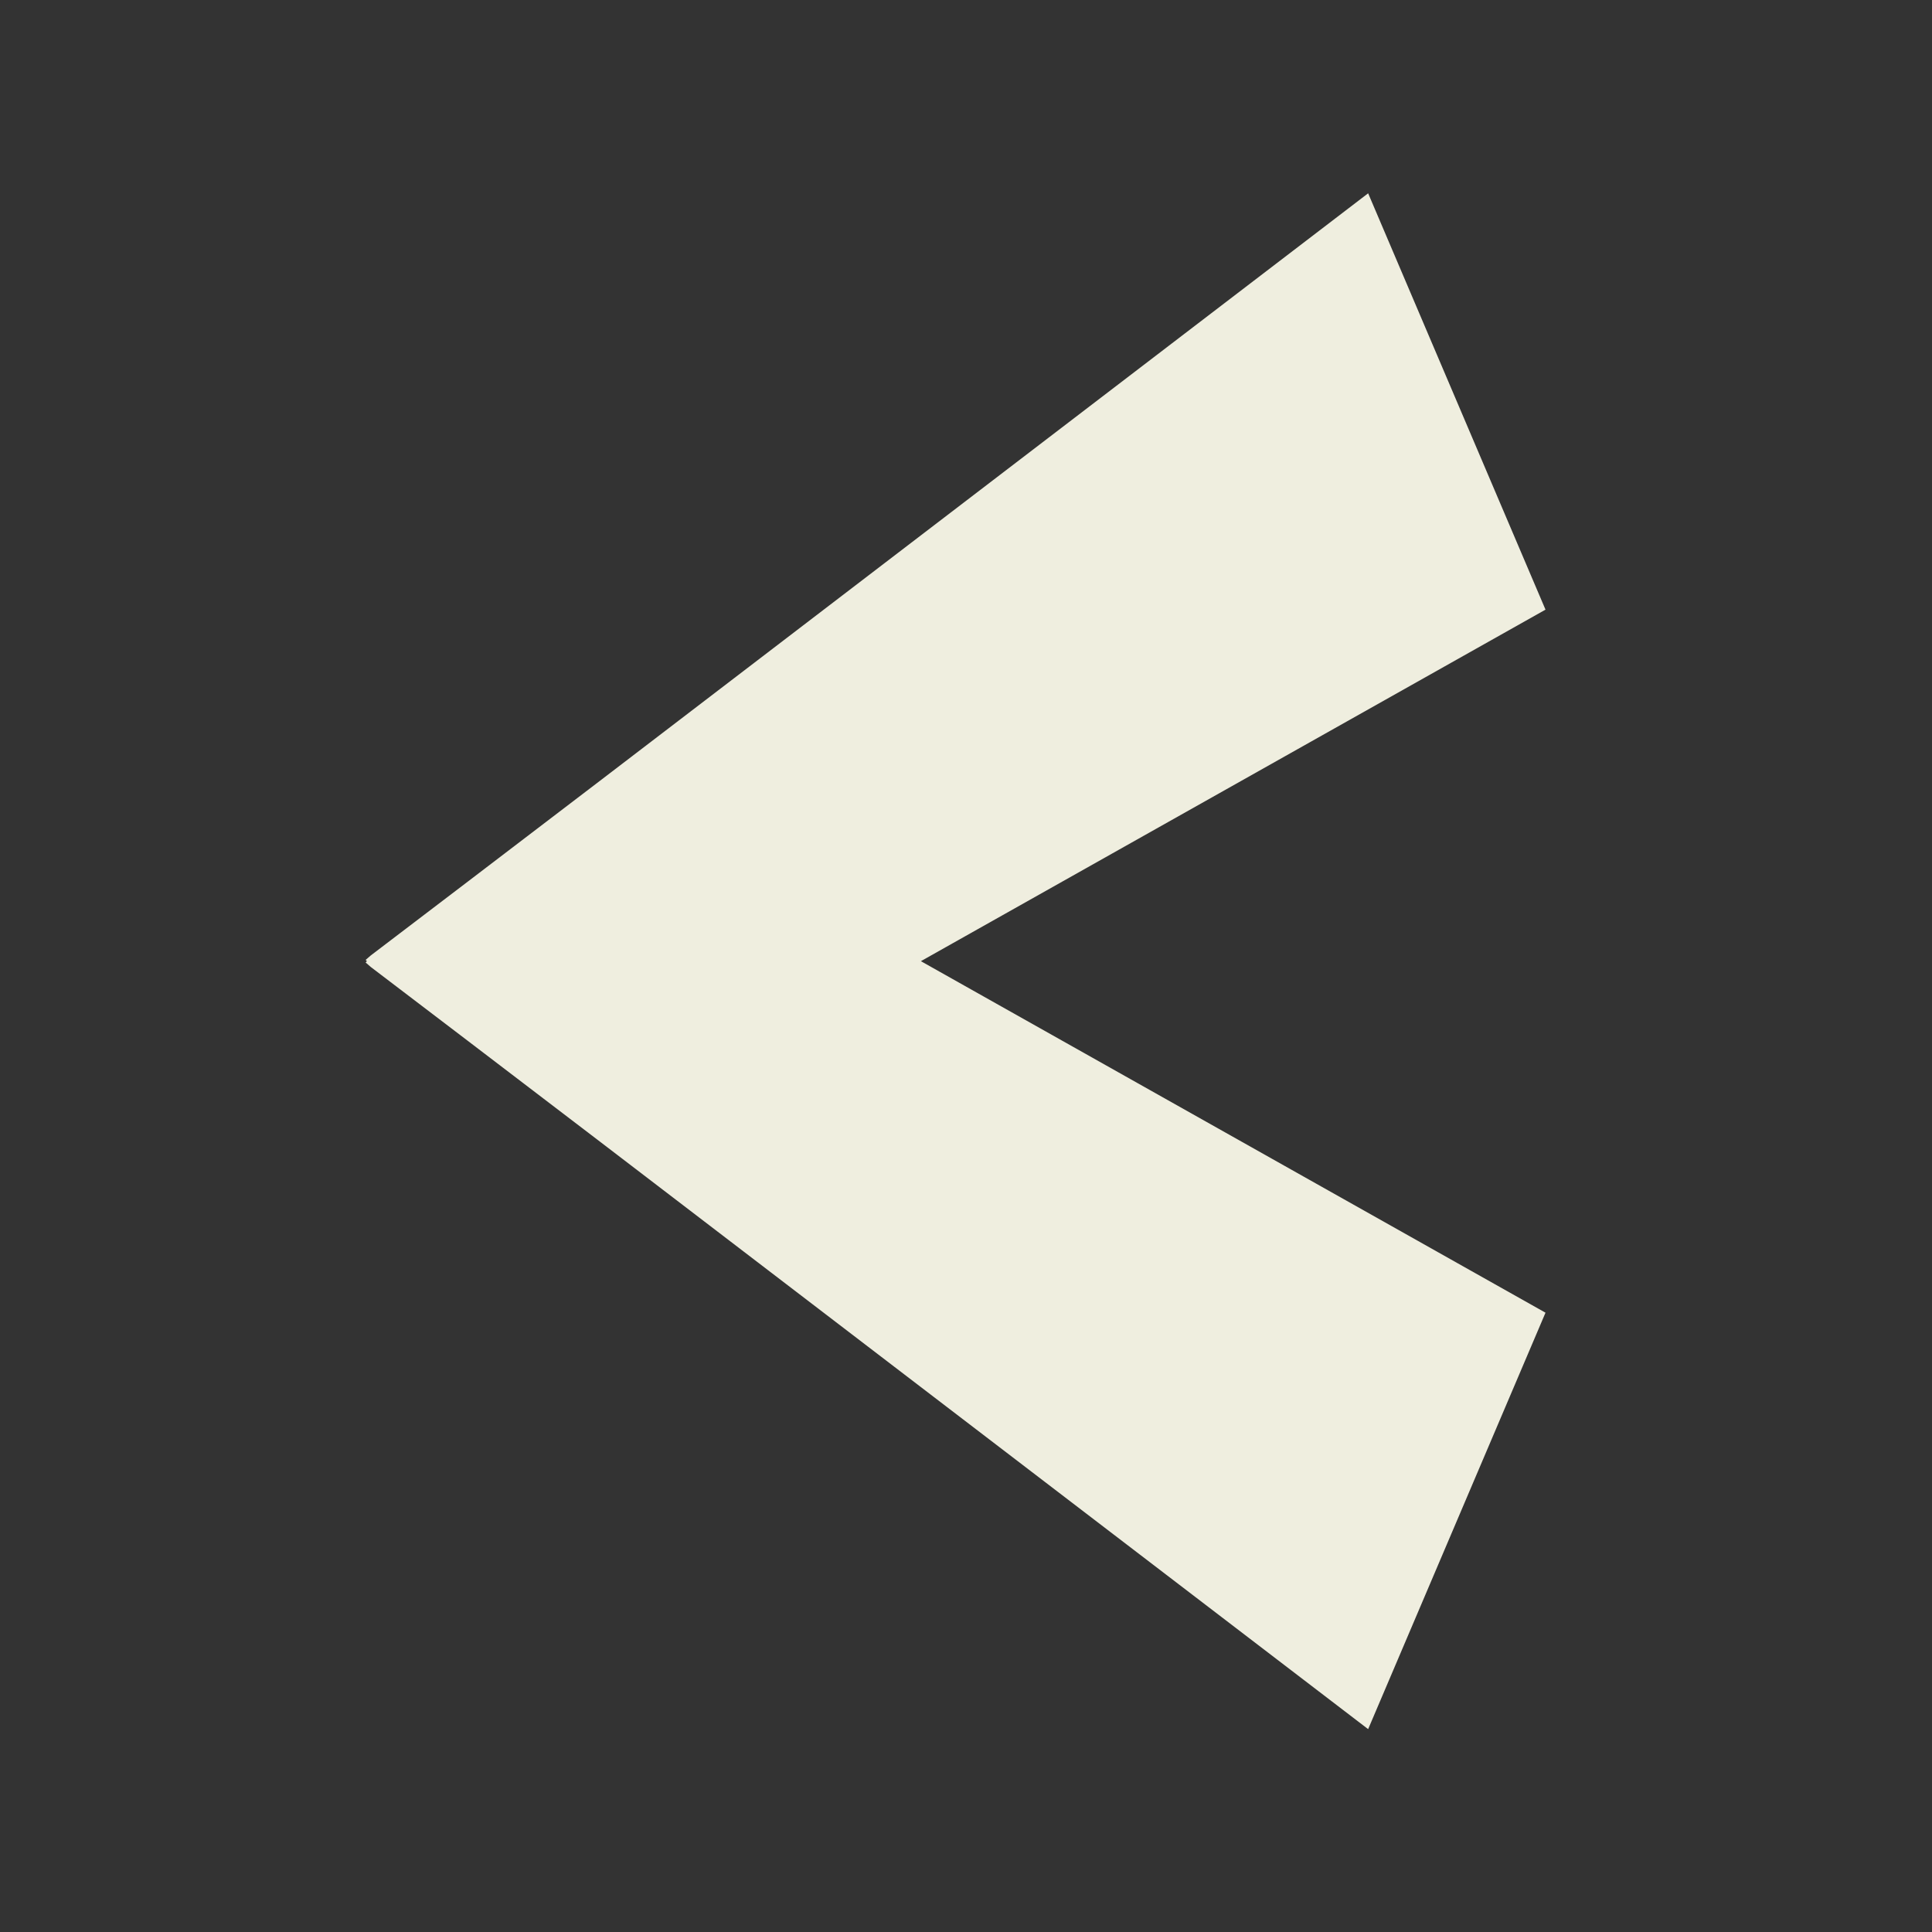 <svg width="20" height="20" viewBox="0 0 20 20" fill="none" xmlns="http://www.w3.org/2000/svg">
<rect x="0" y="0" width="20" height="20" fill="#333333" stroke="none"/>
<path d="M15.999 13.589L14.163 17.9L6.213 11.82L4.843 10.775L3.838 10.01L3.785 9.964L3.798 9.95L3.785 9.937L3.838 9.891L4.843 9.126L6.213 8.081L14.163 2.001L15.999 6.311L9.533 9.95L15.999 13.589Z" fill="#EFEEDF"/>
</svg>

